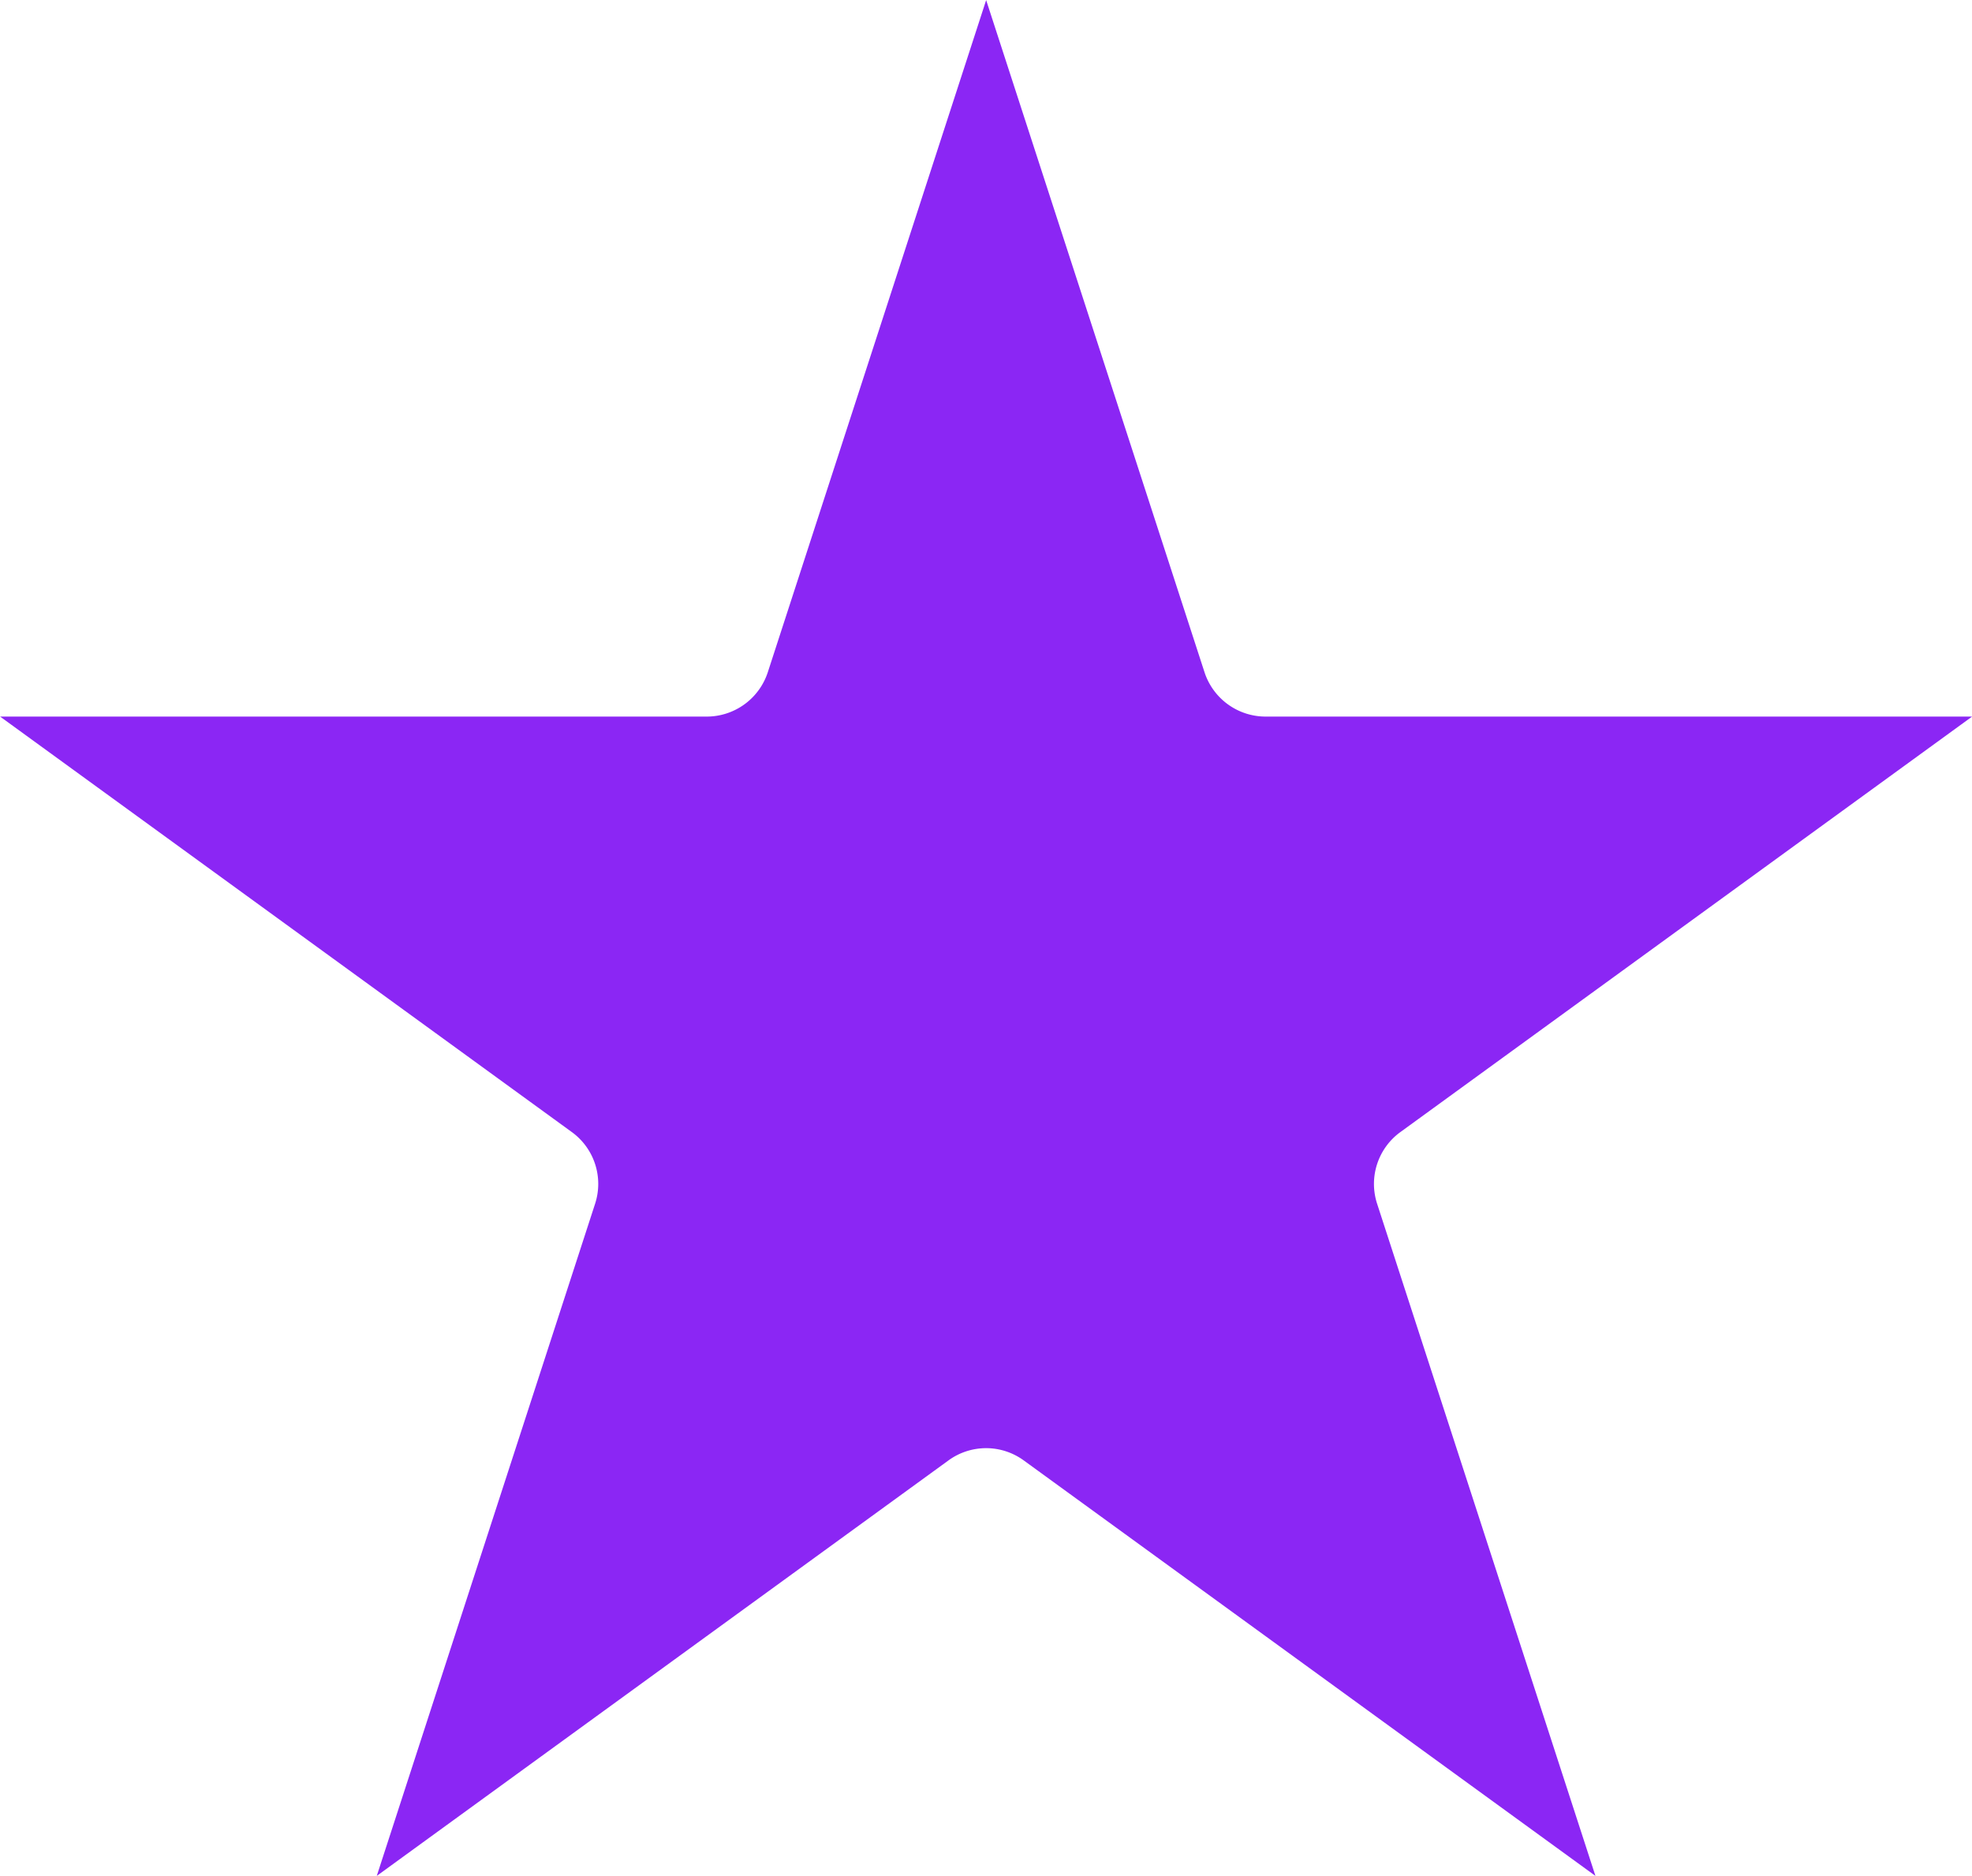 <svg xmlns="http://www.w3.org/2000/svg" width="19.057" height="18.125" viewBox="0 0 19.057 18.125" fill="#B8B5FF">
  <g id="Gruppe_915" data-name="Gruppe 915" transform="translate(-285.943 -1365.721)">
    <g id="Gruppe_1607" data-name="Gruppe 1607" transform="translate(285.943 1365.721)">
      <g id="Gruppe_1606" data-name="Gruppe 1606">
        <path id="Pfad_862" data-name="Pfad 862" d="M295.472,1379.714a.618.618,0,0,1,.365.119l5.524,4.014-2.11-6.495a.619.619,0,0,1,.226-.693l5.524-4.014h-6.828a.621.621,0,0,1-.59-.429l-2.11-6.494-2.11,6.494a.621.621,0,0,1-.59.429h-6.829l5.524,4.014a.619.619,0,0,1,.226.693l-2.11,6.495,5.524-4.014A.618.618,0,0,1,295.472,1379.714Z" transform="translate(-285.943 -1365.721)" fill="#8b26f4"/>
      </g>
    </g>
  </g>
</svg>
